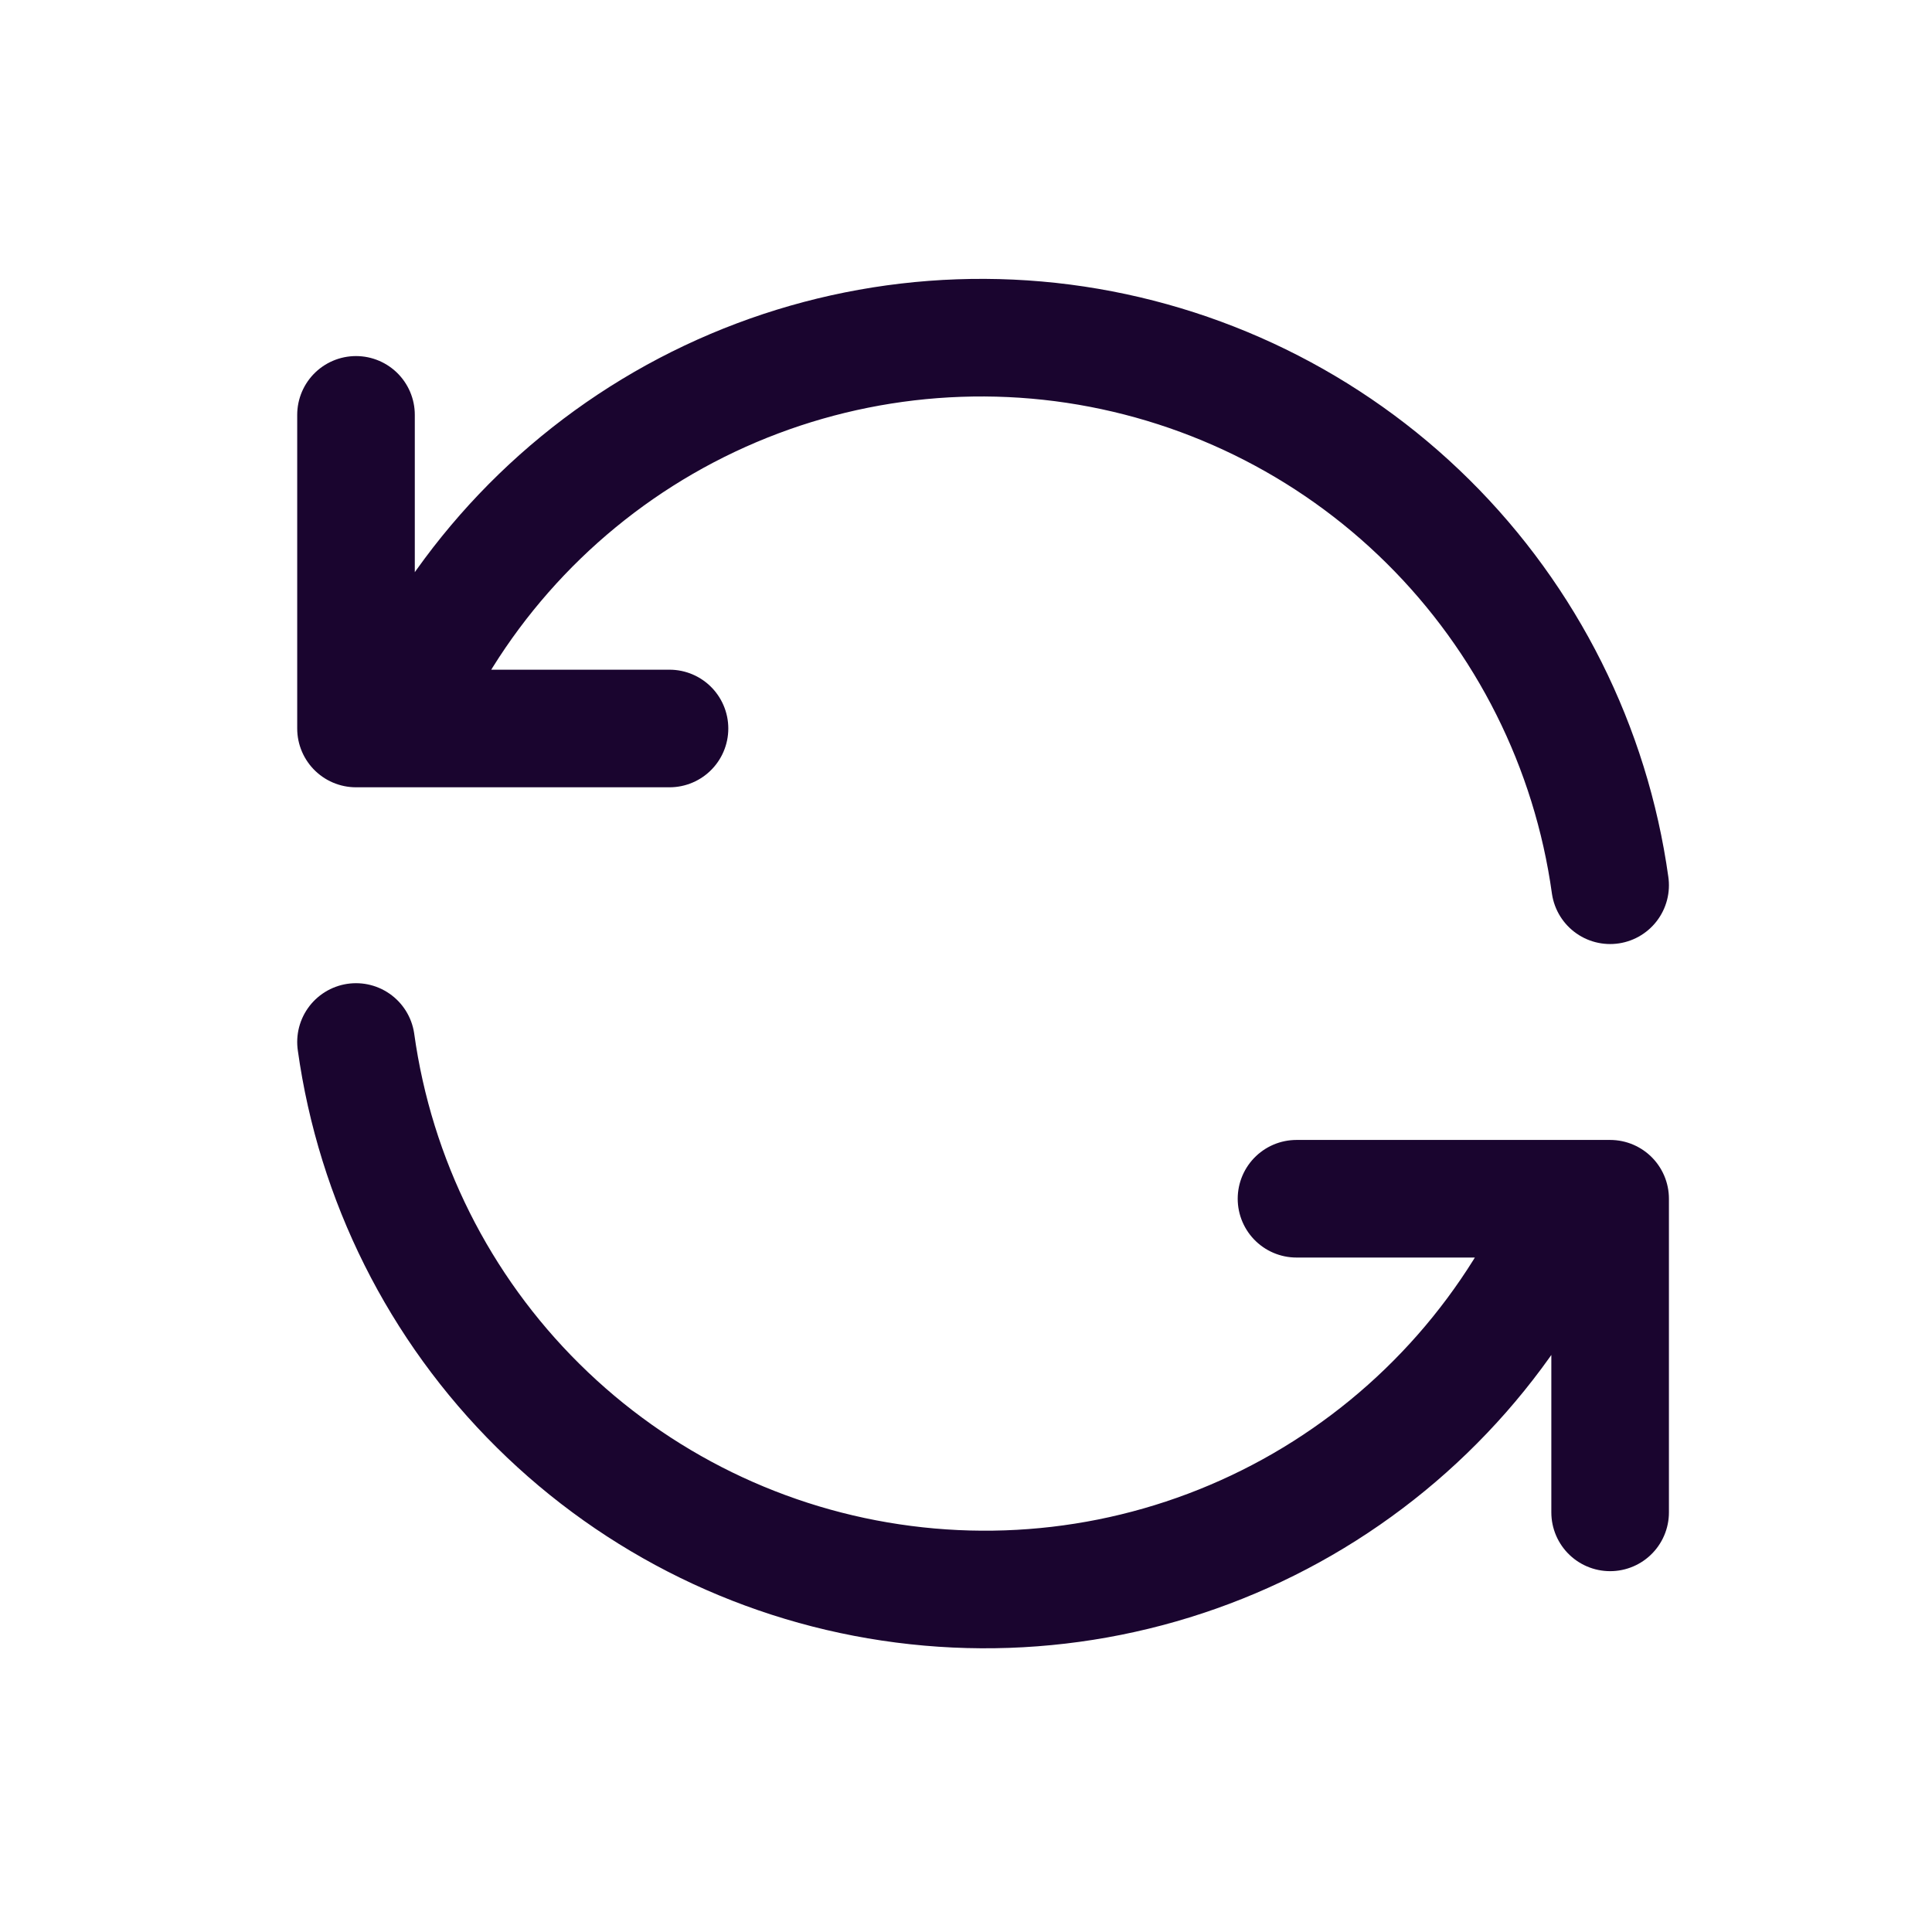 <svg width="15" height="15" viewBox="0 0 15 15" fill="none" xmlns="http://www.w3.org/2000/svg">
<g clip-path="url(#clip0_2733_14841)">
<path d="M12.501 6.873C12.352 5.802 11.855 4.81 11.087 4.049C10.319 3.288 9.322 2.801 8.249 2.662C7.177 2.524 6.089 2.742 5.152 3.283C4.216 3.824 3.484 4.658 3.068 5.656M2.764 3.221V5.656H5.198" stroke="#1A052F" stroke-width="0.913" stroke-linecap="round" stroke-linejoin="round"/>
<path d="M2.764 8.09C2.913 9.161 3.409 10.153 4.178 10.914C4.946 11.675 5.943 12.162 7.015 12.3C8.088 12.439 9.176 12.221 10.112 11.68C11.048 11.139 11.781 10.305 12.197 9.307M12.501 11.742V9.307H10.066" stroke="#1A052F" stroke-width="0.913" stroke-linecap="round" stroke-linejoin="round"/>
</g>
<defs>
<clipPath id="clip0_2733_14841">
<rect width="14.606" height="14.606" fill="white" transform="translate(0.33 0.179)"/>
</clipPath>
</defs>
</svg>
